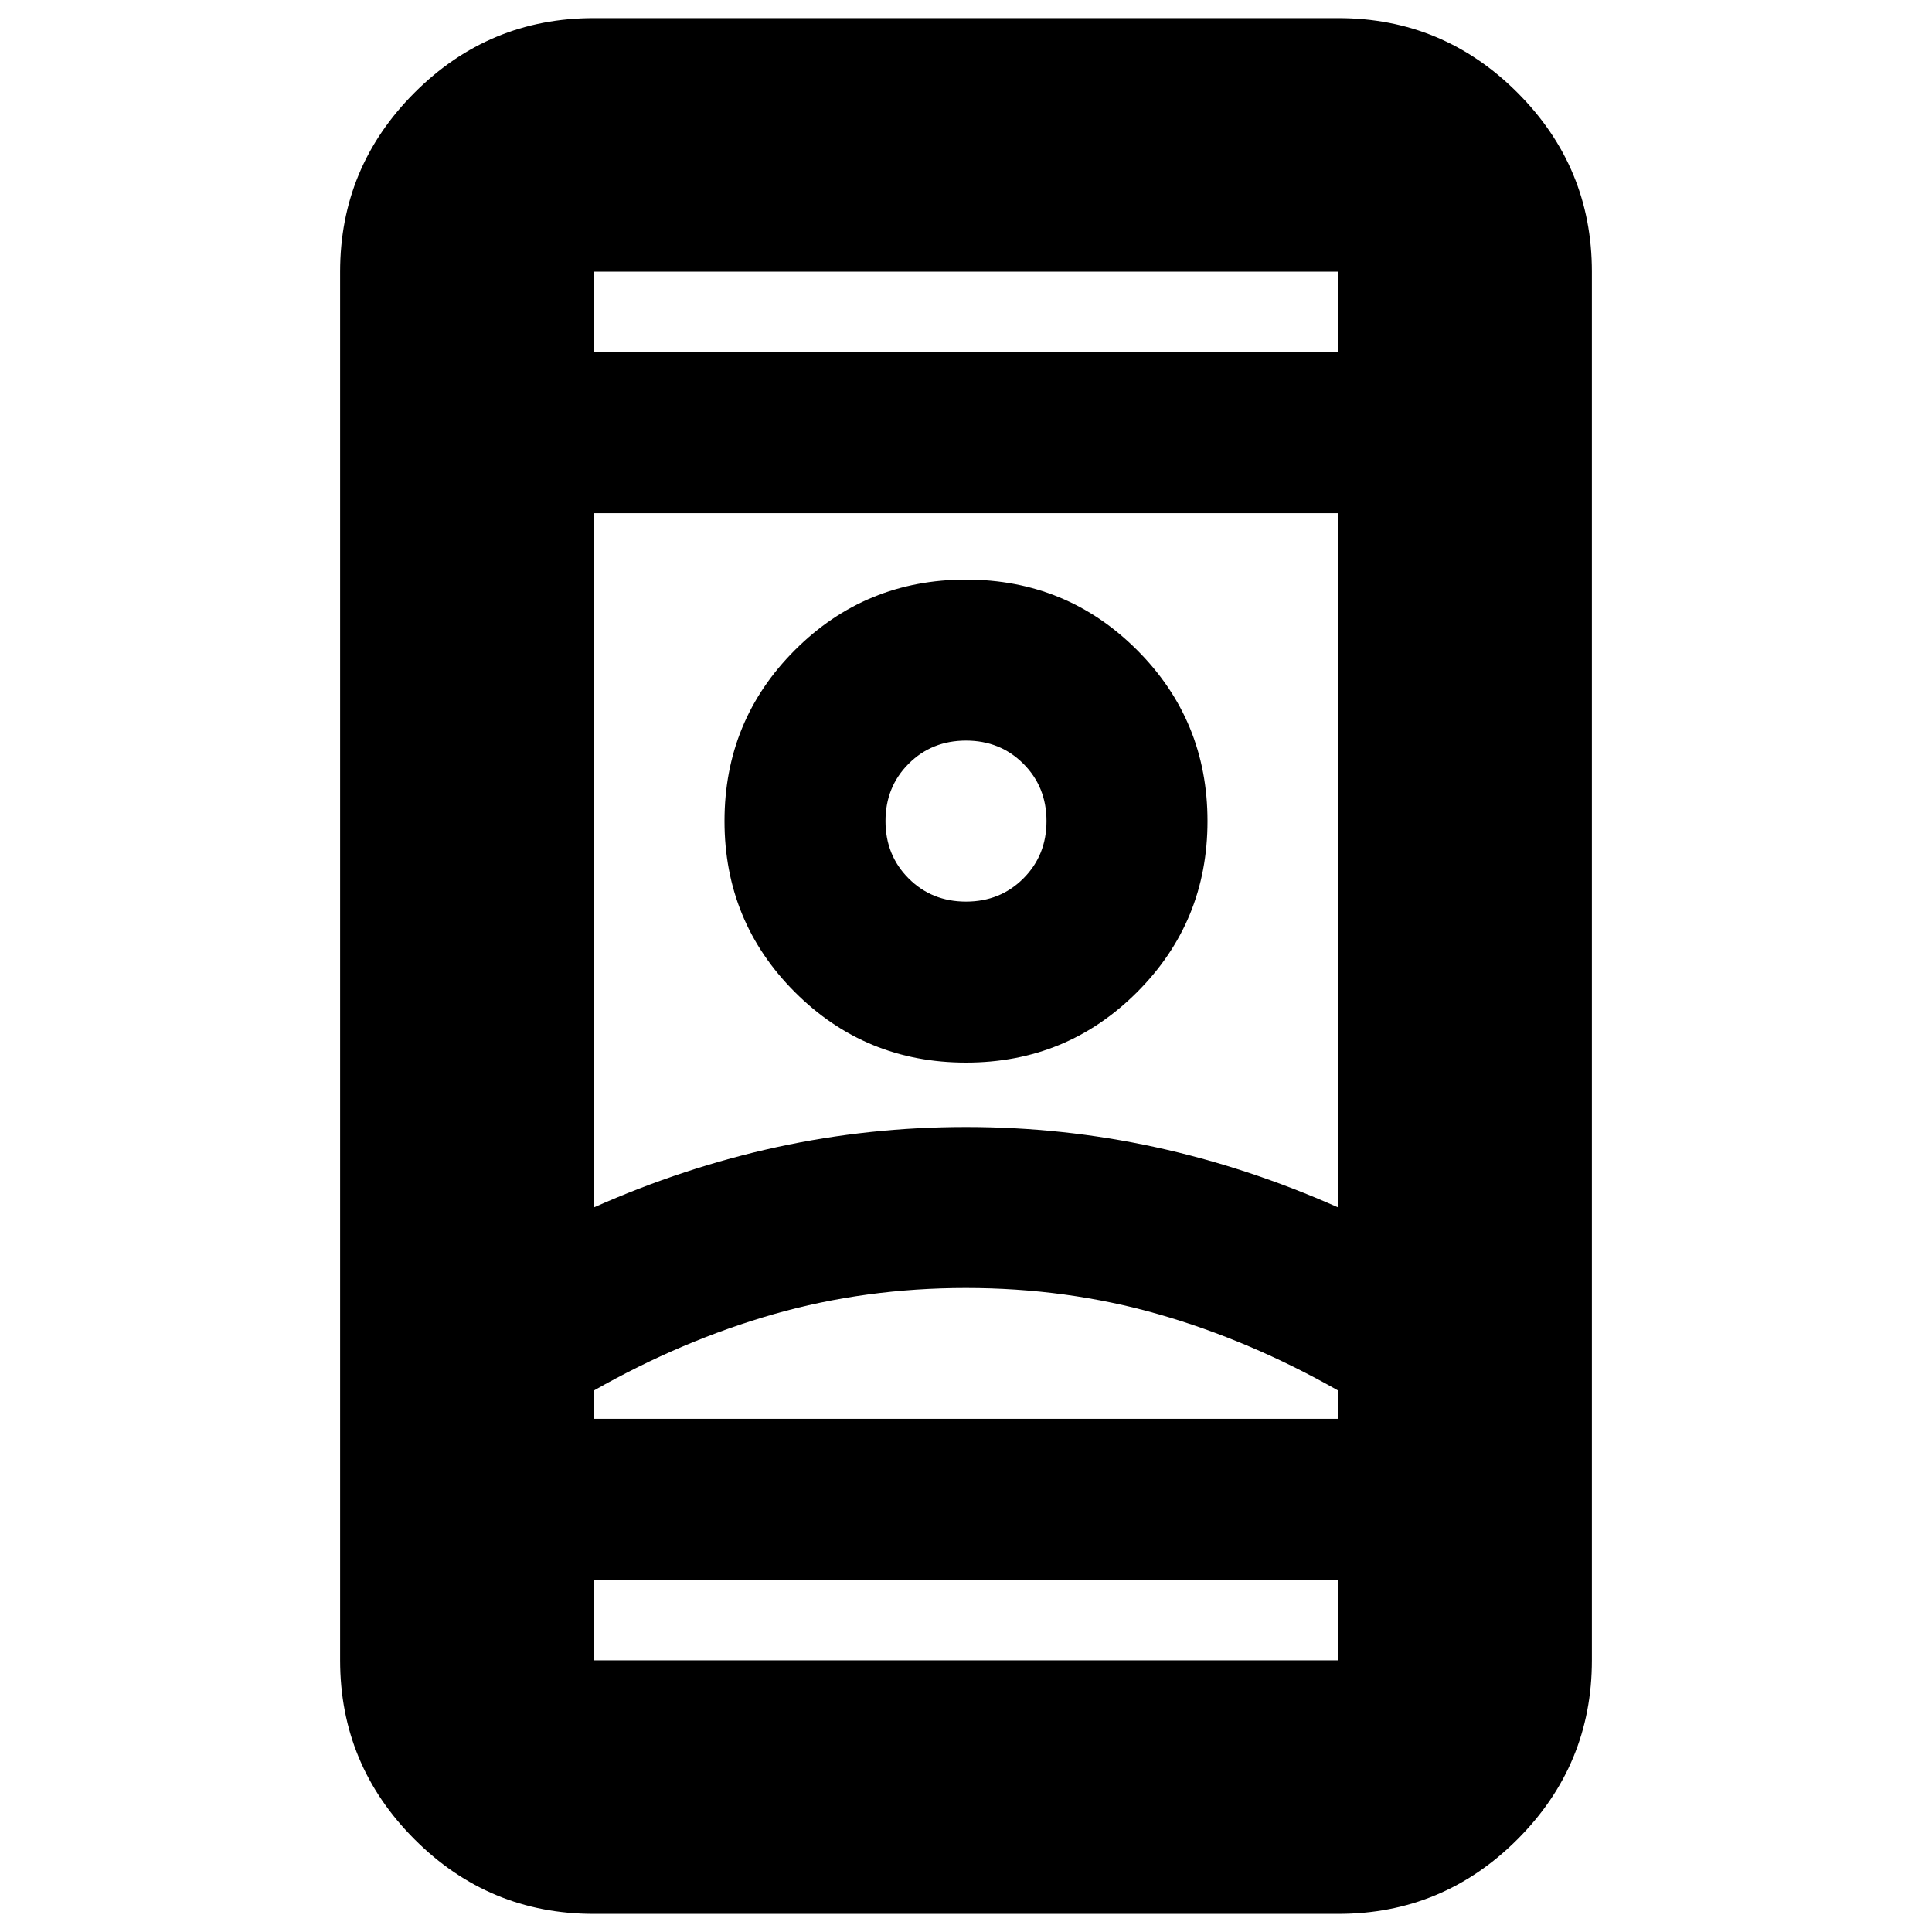 <svg xmlns="http://www.w3.org/2000/svg" height="24" viewBox="0 -960 960 960" width="24"><path d="M295-9q-51.98 0-88.99-37.01Q169-83.03 169-135v-690q0-51.97 37.01-88.99Q243.02-951 295-951h370q51.97 0 88.99 37.01Q791-876.97 791-825v690q0 51.97-37.01 88.99Q716.97-9 665-9H295Zm0-166v40h370v-40H295Zm0-610h370v-40H295v40Zm185 465q-50 0-95.5 13T295-269v14h370v-14q-44-25-89.5-38T480-320Zm0-80q48 0 94 10t91 30v-345H295v345q45-20 91-30t94-10Zm0-32q50 0 85-35t35-85q0-50-35-85t-85-35q-50 0-85 35t-35 85q0 50 35 85t85 35Zm0-80q-17 0-28.5-11.5T440-552q0-17 11.5-28.5T480-592q17 0 28.5 11.5T520-552q0 17-11.5 28.5T480-512Zm0 257h185-370 185Zm0-297Zm0-233Zm0 610Z"/></svg>